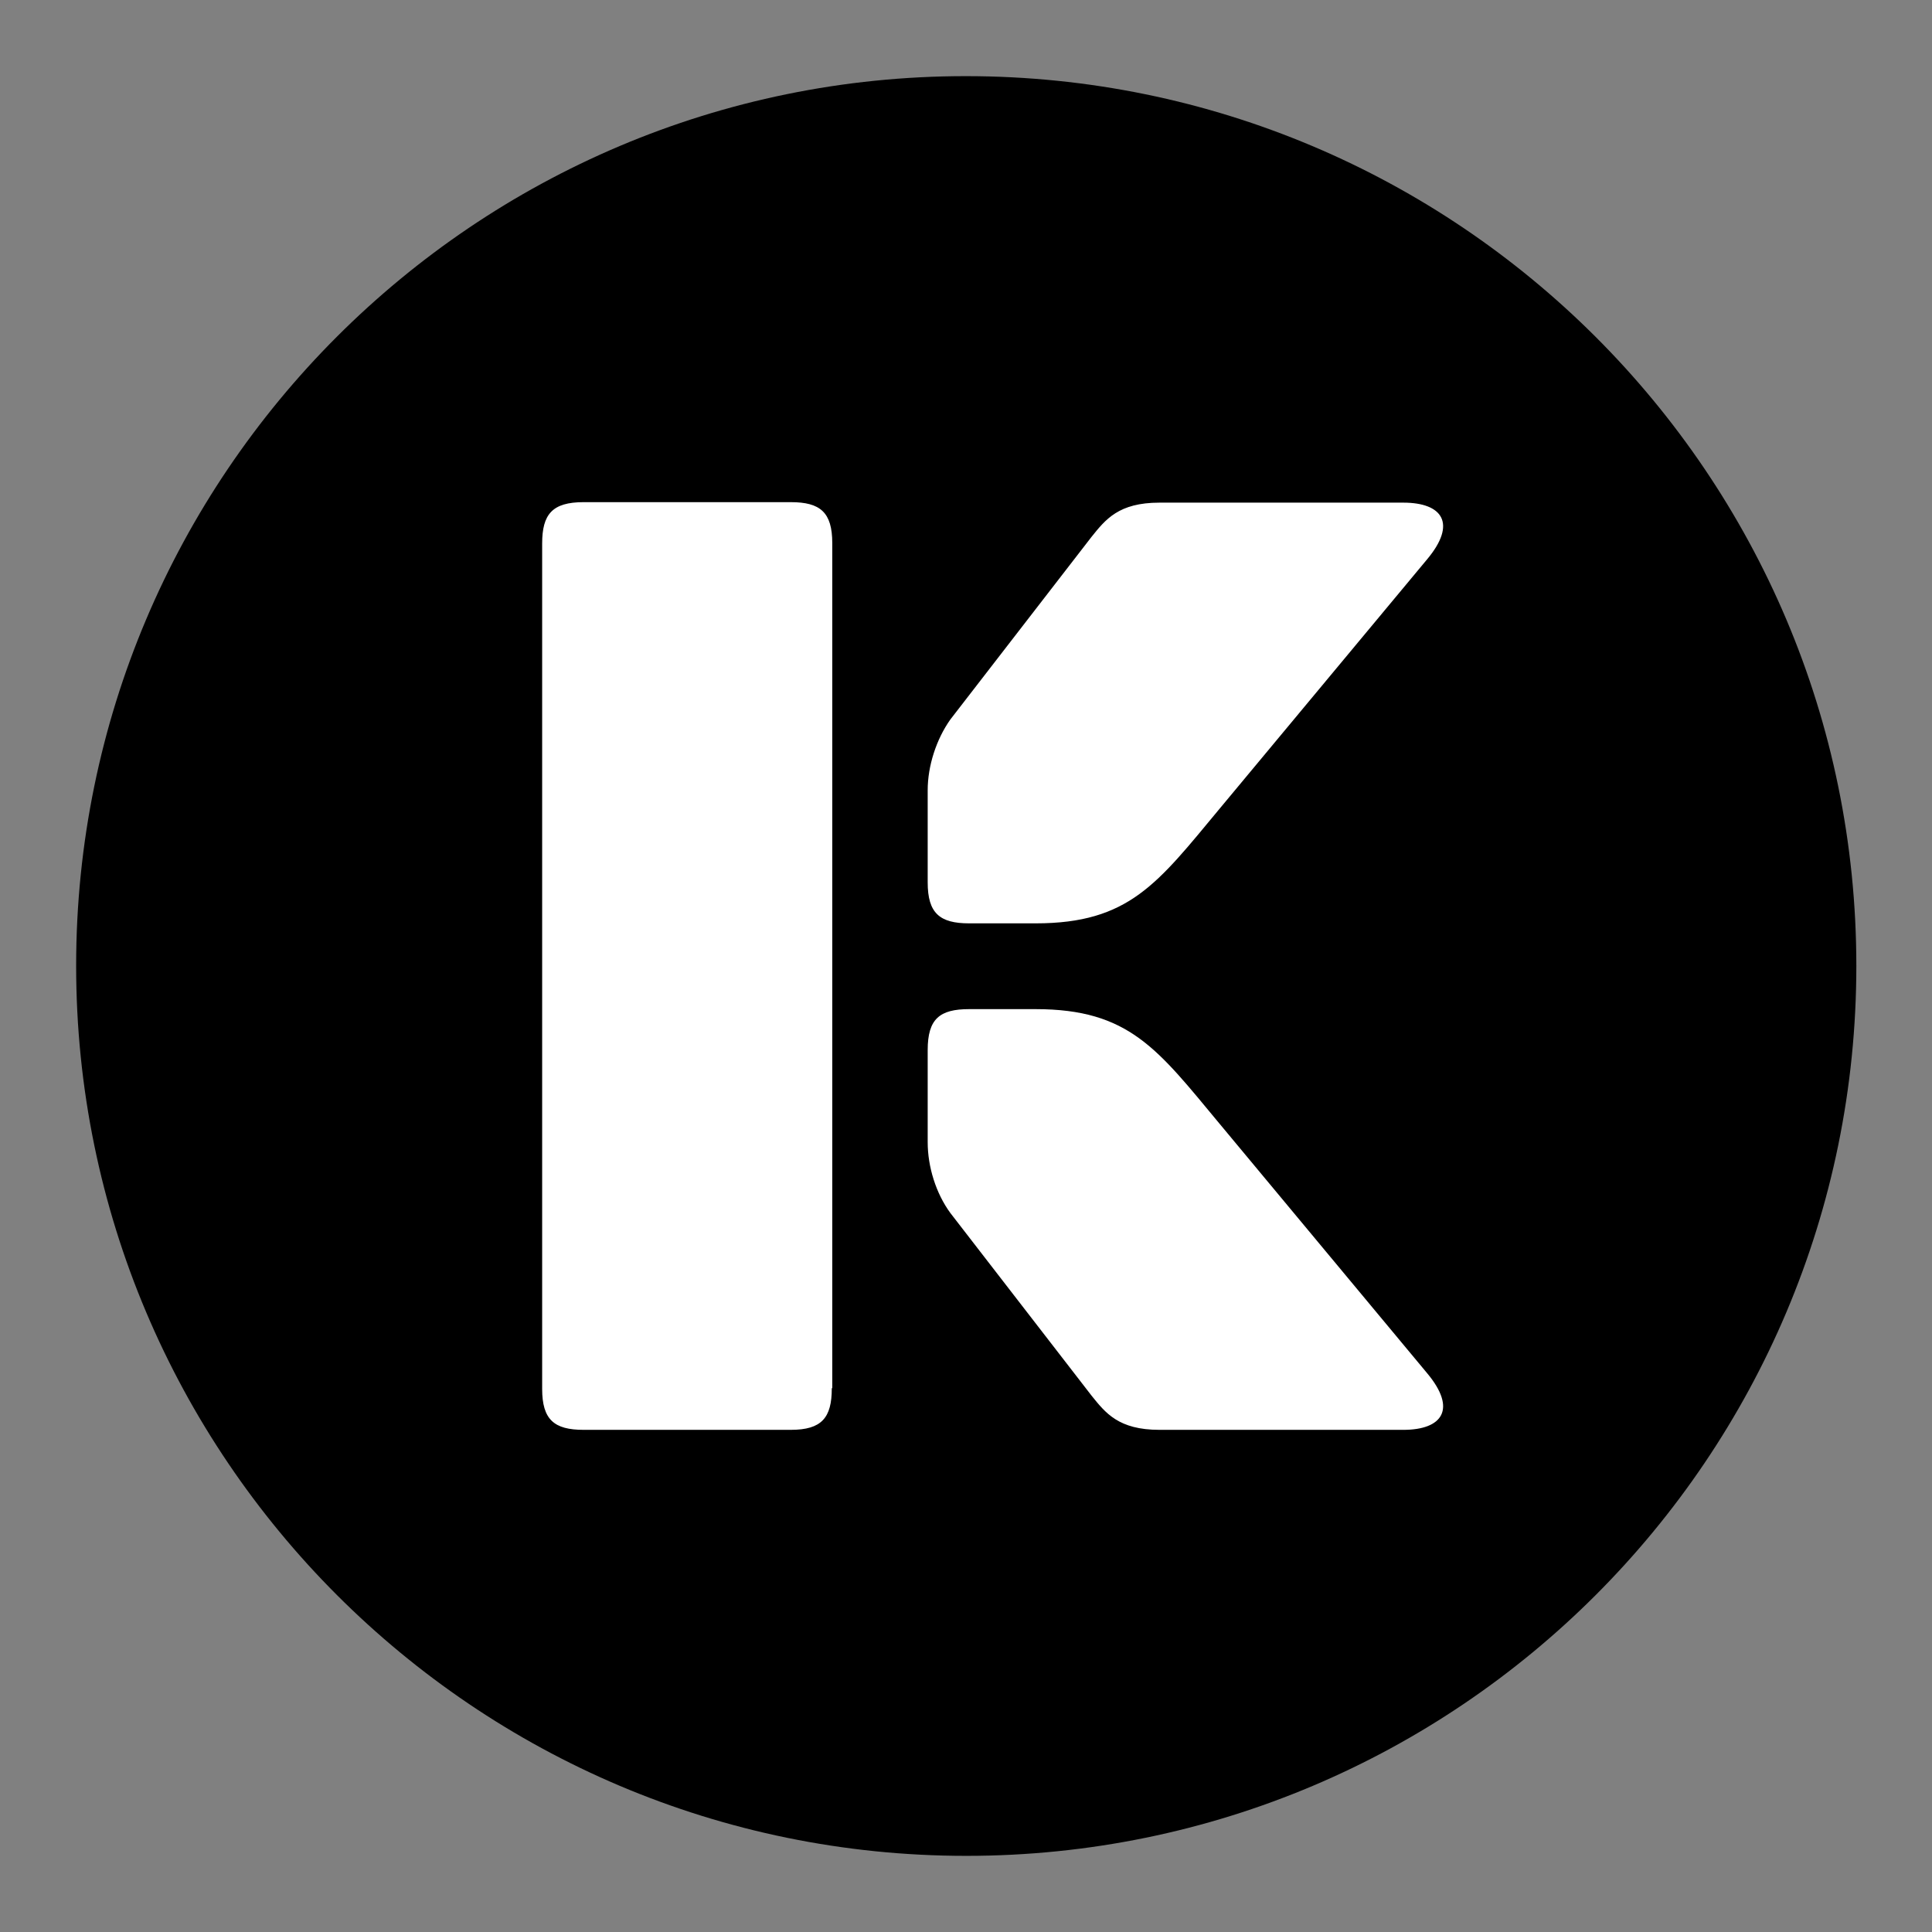 <?xml version="1.0" encoding="UTF-8"?>
<svg id="Layer_1" data-name="Layer 1" xmlns="http://www.w3.org/2000/svg" viewBox="0 0 40.09 40.09">
  <rect x="0" y="0" width="40.09" height="40.09" fill="#808080" stroke="none"/>
  <defs>
    <style>
      .cls-1 {
        fill: #fff;
      }
    </style>
  </defs>
  <circle class="cls-1" cx="19.72" cy="20.58" r="15"/>
  <path d="M20.04,1.58C9.85,1.58,1.58,9.85,1.58,20.04s8.27,18.47,18.47,18.47,18.47-8.27,18.47-18.47S30.24,1.58,20.04,1.58Zm-2.78,27.23c0,.61-.21,.86-.85,.86h-4.3c-.61,0-.86-.21-.86-.85V11.28c0-.61,.21-.86,.86-.86h4.3c.61,0,.86,.21,.86,.85V28.8Zm11.86,.86h-5.06c-.85,0-1.12-.35-1.41-.71l-2.93-3.79c-.3-.41-.47-.96-.47-1.47h0v-1.91c0-.65,.25-.85,.86-.85h1.38c1.94,0,2.53,.83,3.81,2.37l4.31,5.18c.63,.75,.32,1.18-.49,1.18Zm.49-18.06l-4.31,5.18c-1.28,1.54-1.87,2.37-3.81,2.37h-1.38c-.61,0-.86-.21-.86-.85v-1.91s0,0,0,0c0-.51,.18-1.06,.47-1.47l2.93-3.79c.29-.36,.56-.71,1.41-.71h5.06c.81,0,1.12,.43,.49,1.18Z"/>
</svg>